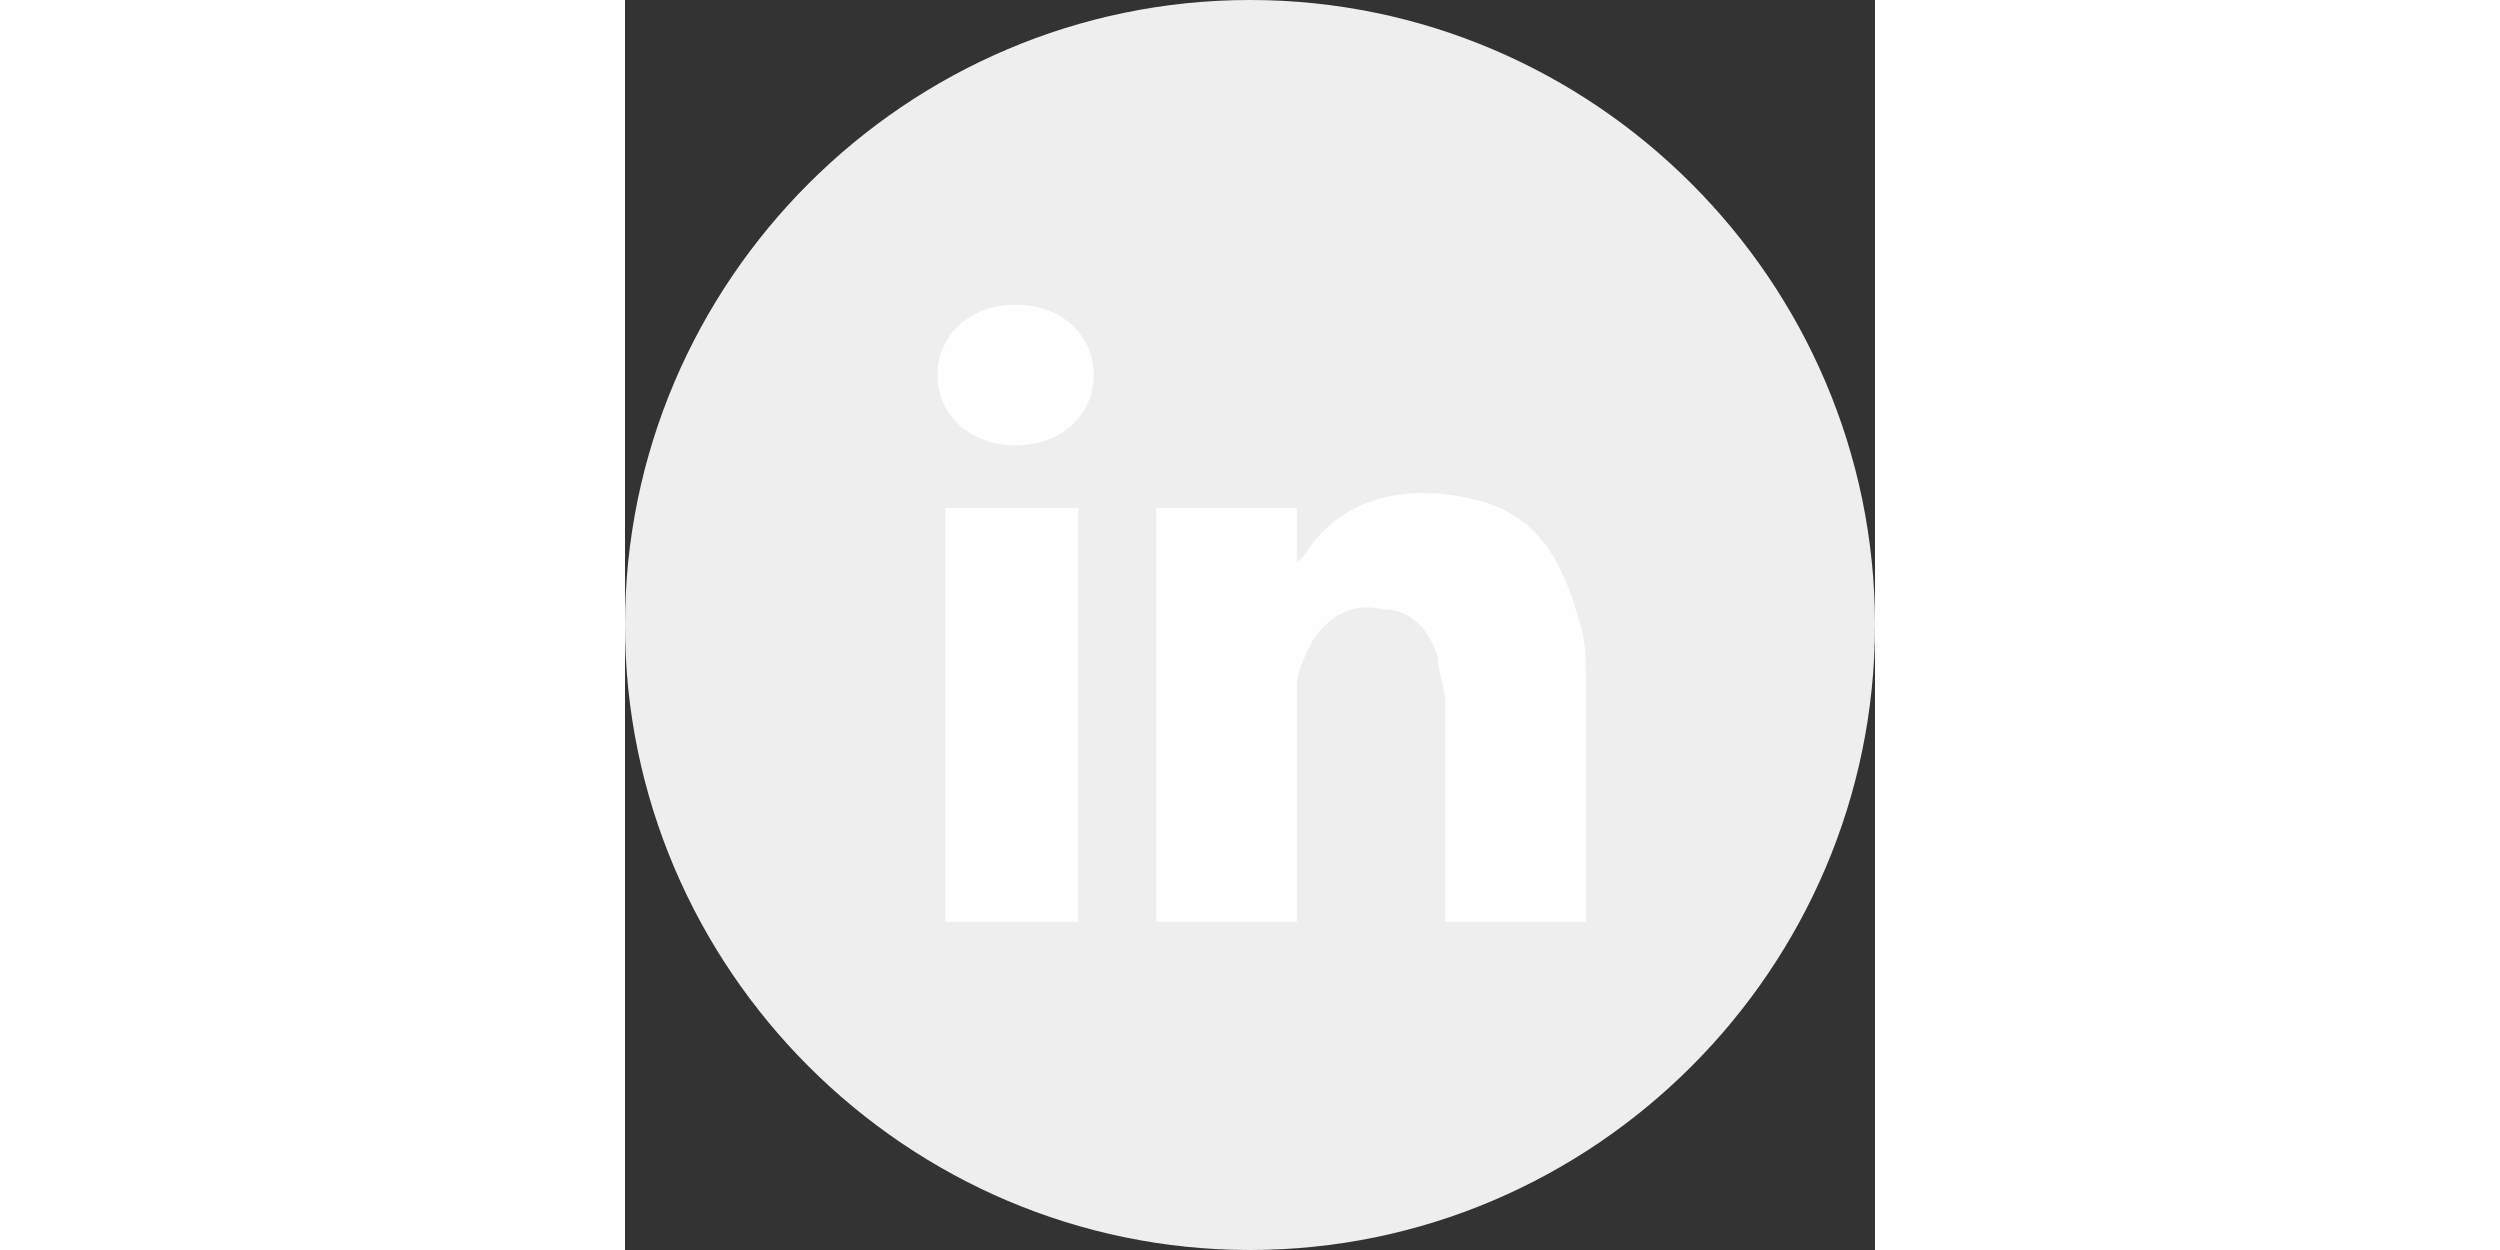 <?xml version="1.0" standalone="no"?><!DOCTYPE svg PUBLIC "-//W3C//DTD SVG 1.1//EN" "http://www.w3.org/Graphics/SVG/1.1/DTD/svg11.dtd"><svg class="icon" height="512" viewBox="0 0 1024 1024" version="1.1" xmlns="http://www.w3.org/2000/svg"><rect x="0" y="0" width="1024" height="1024" fill="#333333" stroke="none"/><path d="M512 0c281.6 0 512 230.4 512 512s-230.4 512-512 512-512-230.4-512-512 230.4-512 512-512" fill="#EEEEEE" /><path d="M320 249.6c-38.4 0-64 25.6-64 57.6s25.6 57.6 64 57.6 64-25.6 64-57.6-25.6-57.6-64-57.6z m-57.6 505.6h108.8v-339.2h-108.8v339.2z m524.8-198.4c0-19.2 0-32-6.4-51.2-12.8-44.8-32-83.2-83.2-96-51.2-12.8-108.8-6.4-140.8 44.8l-6.4 6.4v-44.8h-115.2v339.2h115.2v-12.8-179.2c0-12.8 6.4-25.6 12.8-38.4 12.8-19.2 32-32 57.6-25.6 25.6 0 38.4 19.2 44.8 38.4 0 12.8 6.4 25.6 6.4 38.4V755.2h115.2v-6.4-192z" fill="#FEFEFE" /></svg>